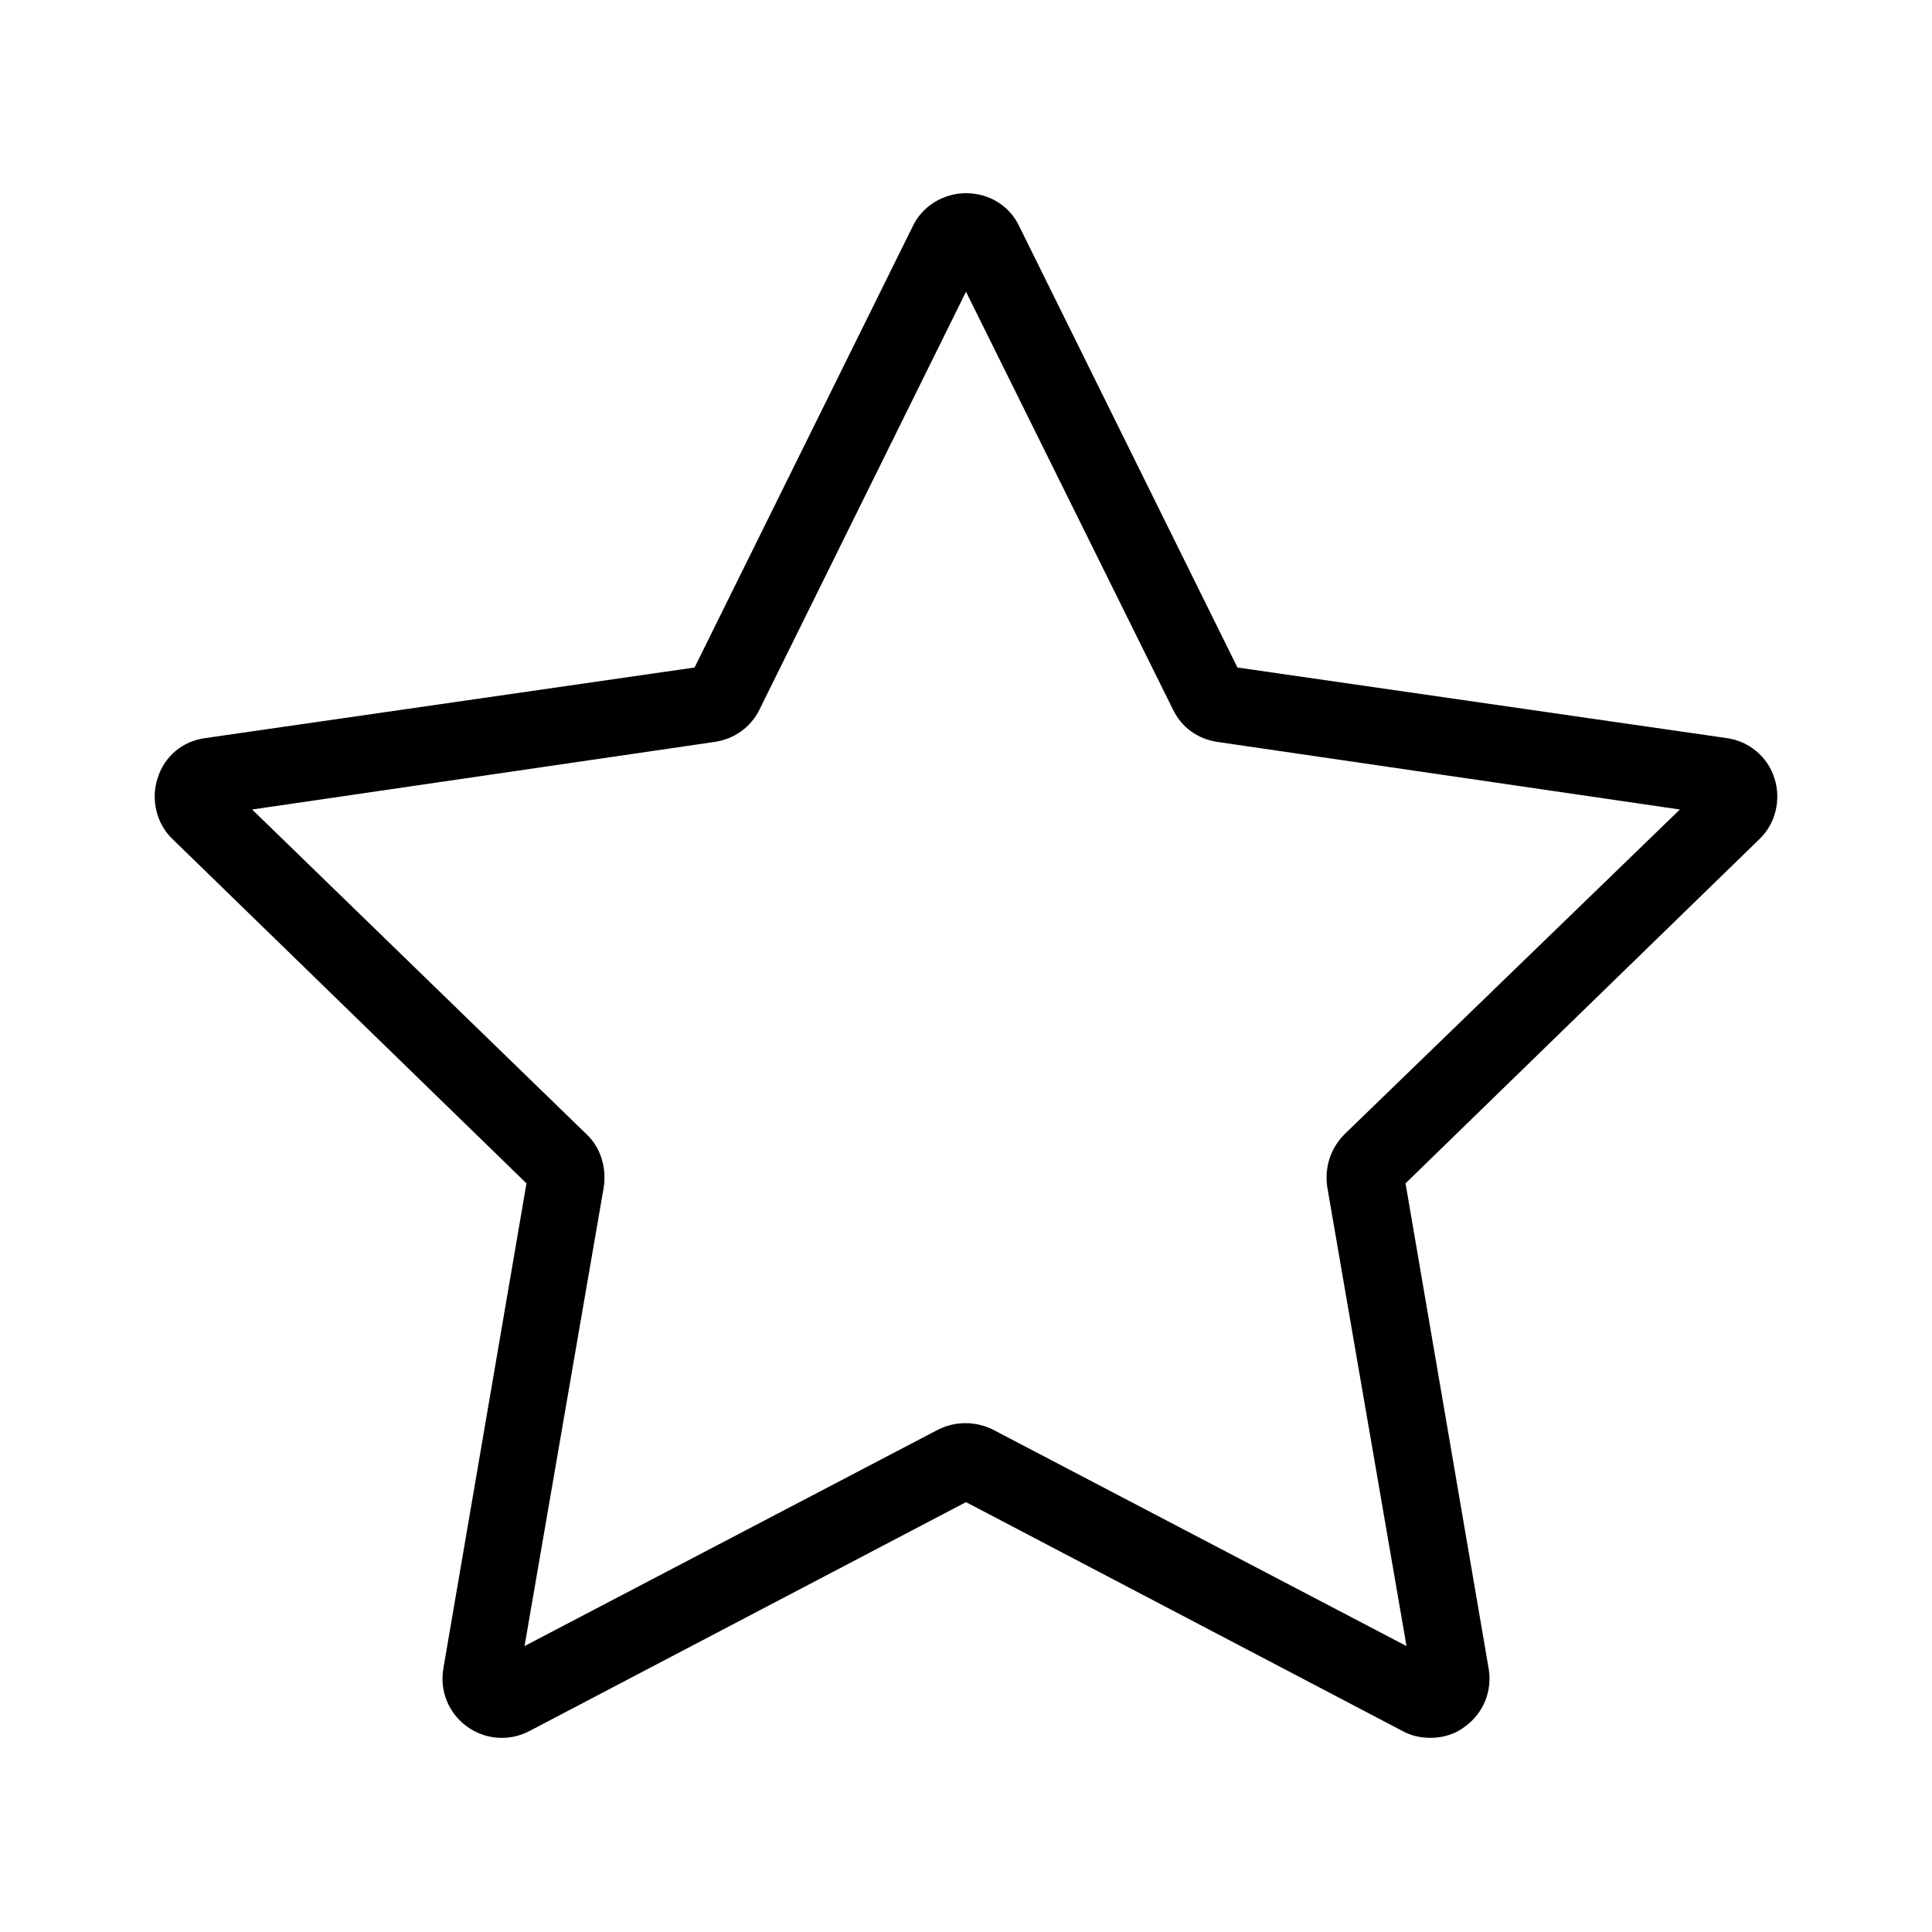 <?xml version="1.0" standalone="no"?><!DOCTYPE svg PUBLIC "-//W3C//DTD SVG 1.1//EN" "http://www.w3.org/Graphics/SVG/1.1/DTD/svg11.dtd"><svg t="1606563713926" class="icon" viewBox="0 0 1024 1024" version="1.1" xmlns="http://www.w3.org/2000/svg" p-id="2937" xmlns:xlink="http://www.w3.org/1999/xlink" width="200" height="200"><defs><style type="text/css"></style></defs><path d="M758.272 921.088c-5.12 0-10.24-1.024-14.848-3.584L512 796.16l-231.424 121.344c-10.752 5.632-23.552 4.608-33.28-2.56s-14.336-18.944-12.288-30.72l44.032-257.024-187.392-182.272c-8.704-8.192-11.776-20.992-8.192-32.256 3.584-11.776 13.312-19.968 25.6-21.504l259.072-37.376 115.712-233.984c5.12-10.752 16.384-17.408 28.16-17.408 12.288 0 23.04 6.656 28.16 17.408l115.712 233.984 259.072 37.376c11.776 1.536 22.016 9.728 25.6 21.504 3.584 11.264 0.512 24.064-8.192 32.256l-187.392 182.272 44.032 257.024c2.048 11.776-2.56 23.552-12.288 30.72-5.12 4.096-11.776 6.144-18.432 6.144z m-624.64-492.032l177.152 172.032c7.68 7.168 10.752 17.92 9.216 28.16l-41.984 243.2L497.152 757.76c9.216-4.608 19.968-4.608 29.184 0l219.136 114.688-41.984-243.2c-1.536-10.24 1.536-20.48 9.216-28.16l177.664-172.032-245.248-35.84c-10.24-1.536-18.944-7.68-23.552-17.408L512 154.624 402.432 376.32c-4.608 9.216-13.312 15.36-23.552 16.896l-245.248 35.84z" p-id="2938"></path></svg>